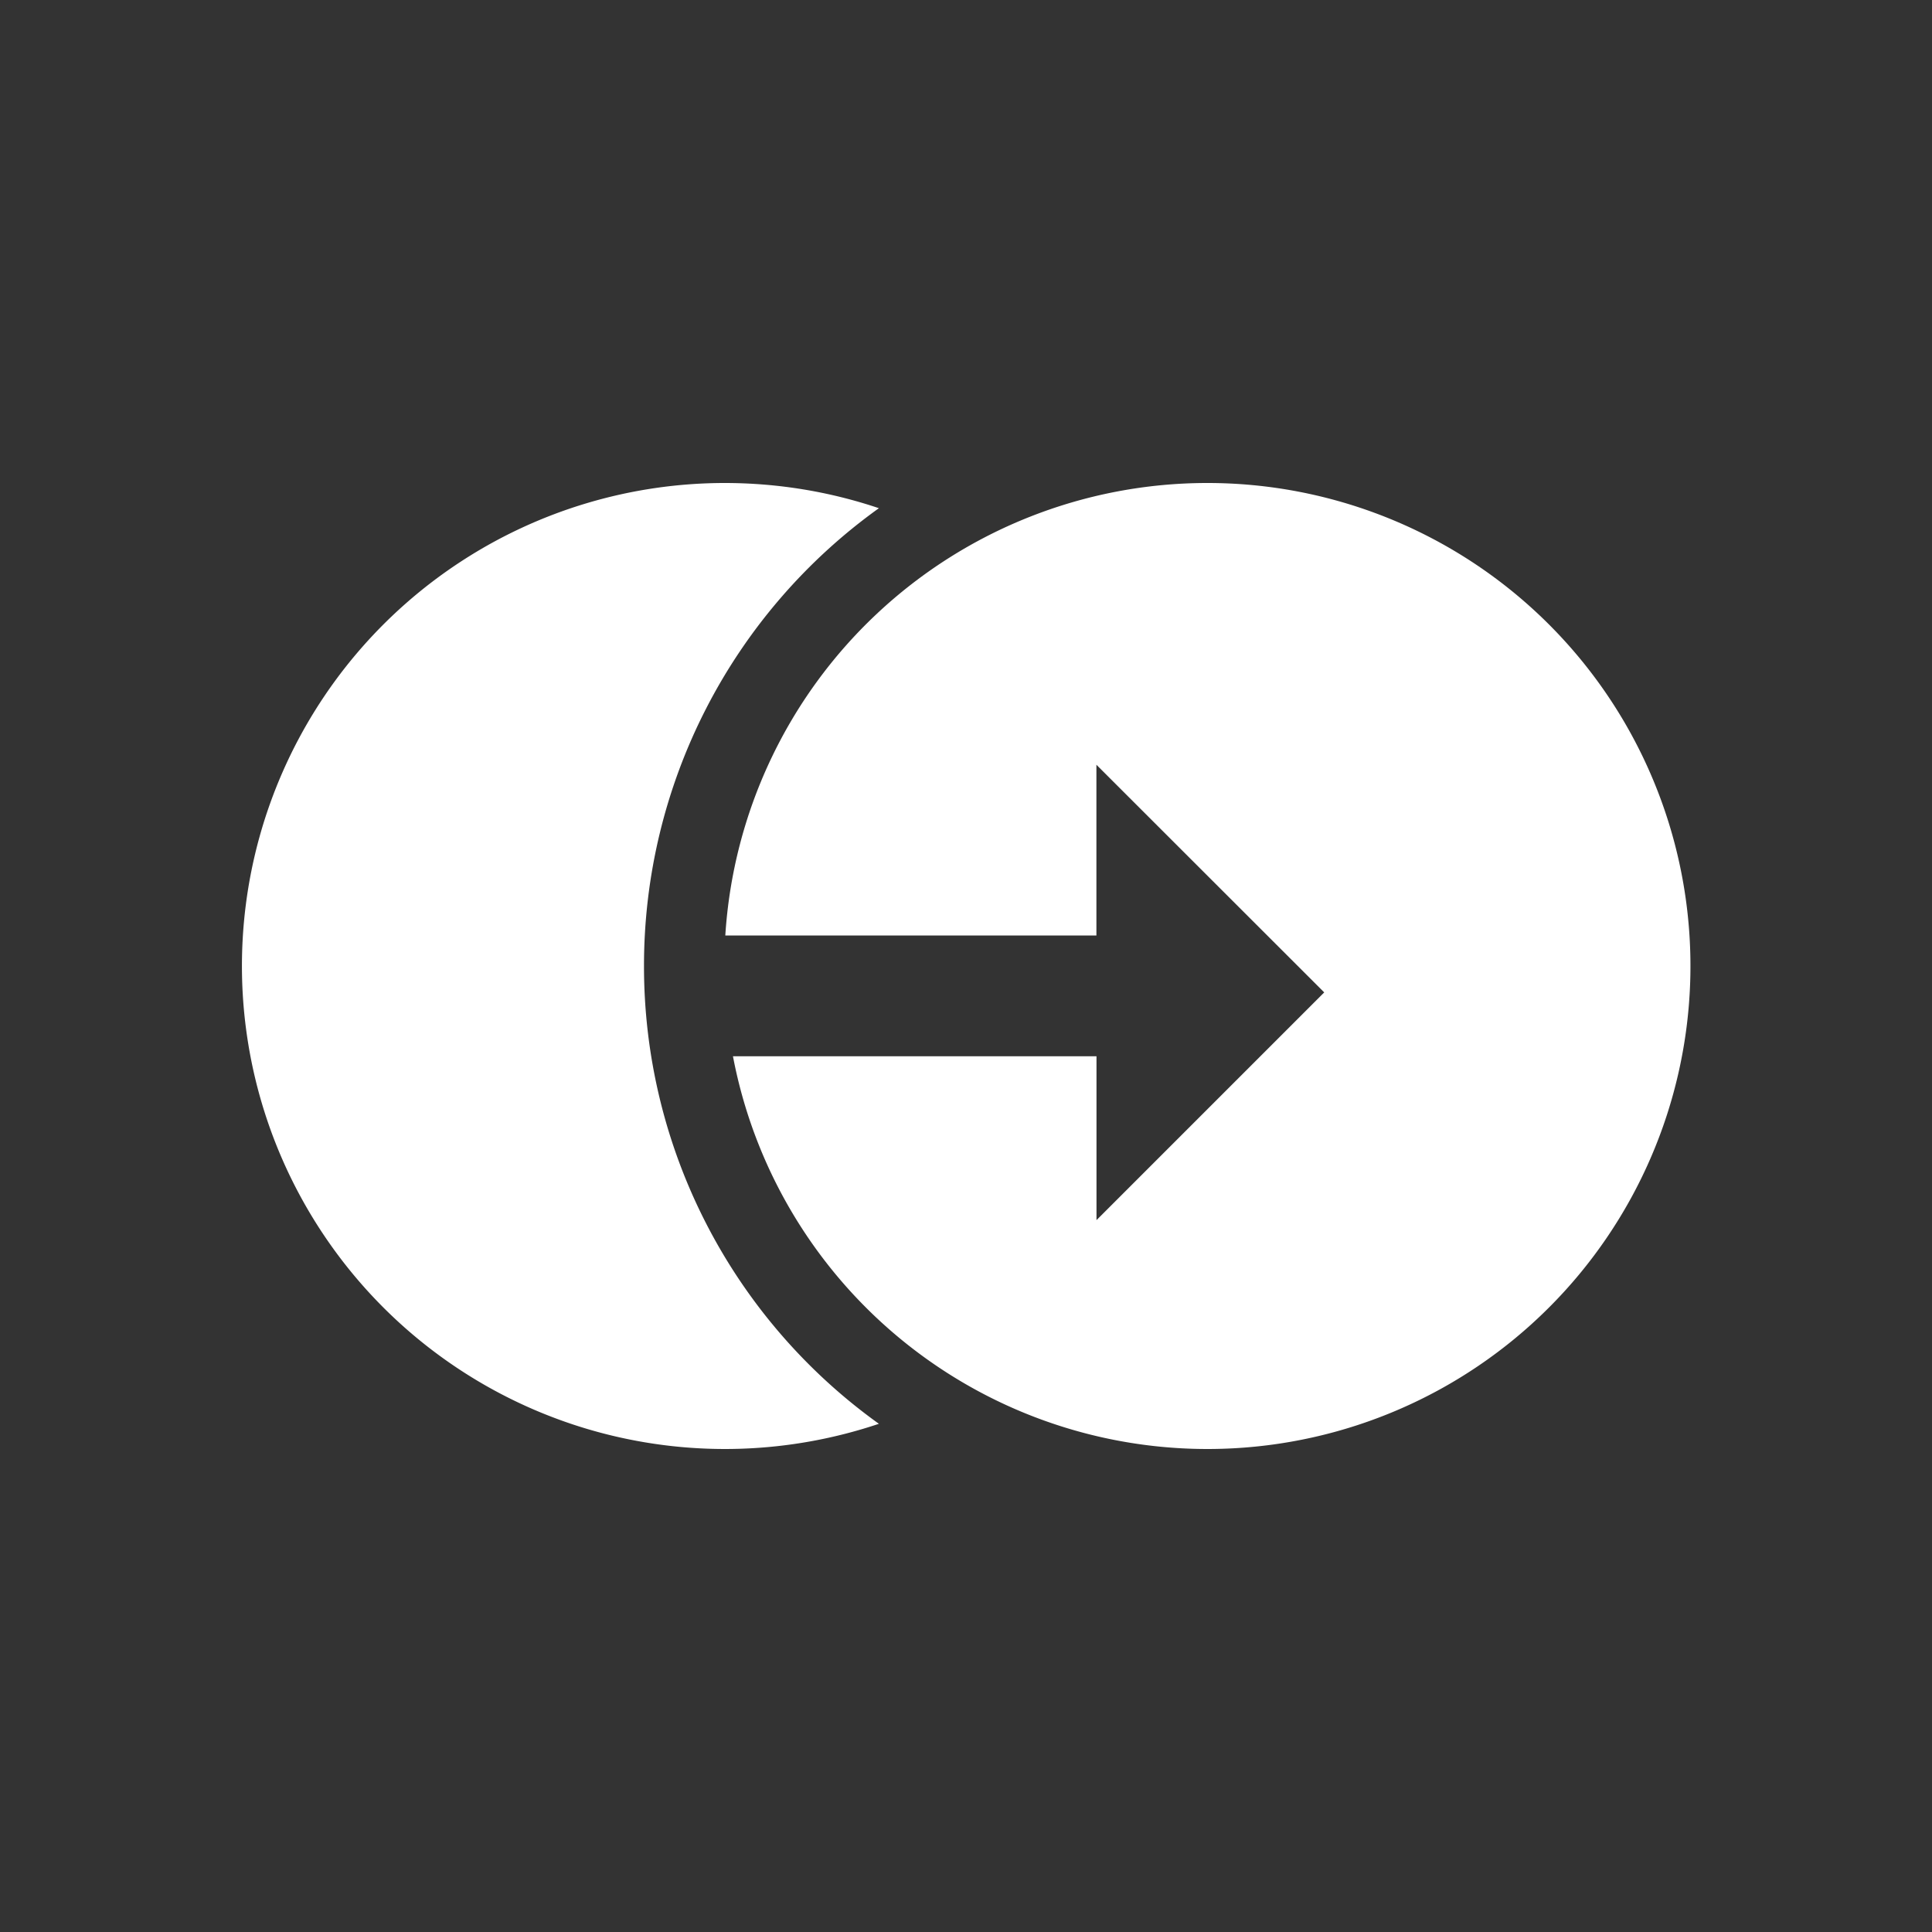<svg width="24" height="24" viewBox="0 0 24 24" xmlns="http://www.w3.org/2000/svg">
    <rect x="0" y="0" width="24" height="24" fill="#333333" stroke="none"/>
    <path d="M9 6c.67 0 1.316.11 1.918.313A6.99 6.99 0 0 0 8 12a6.99 6.99 0 0 0 2.918 5.687A6 6 0 1 1 9 6zm6 0a6 6 0 1 1-5.895 7.121h4.516v2.036l2.829-2.829L13.62 9.5v2.121h-4.61A6 6 0 0 1 15 6z" fill="#FFF" fill-rule="evenodd"/>
</svg>

